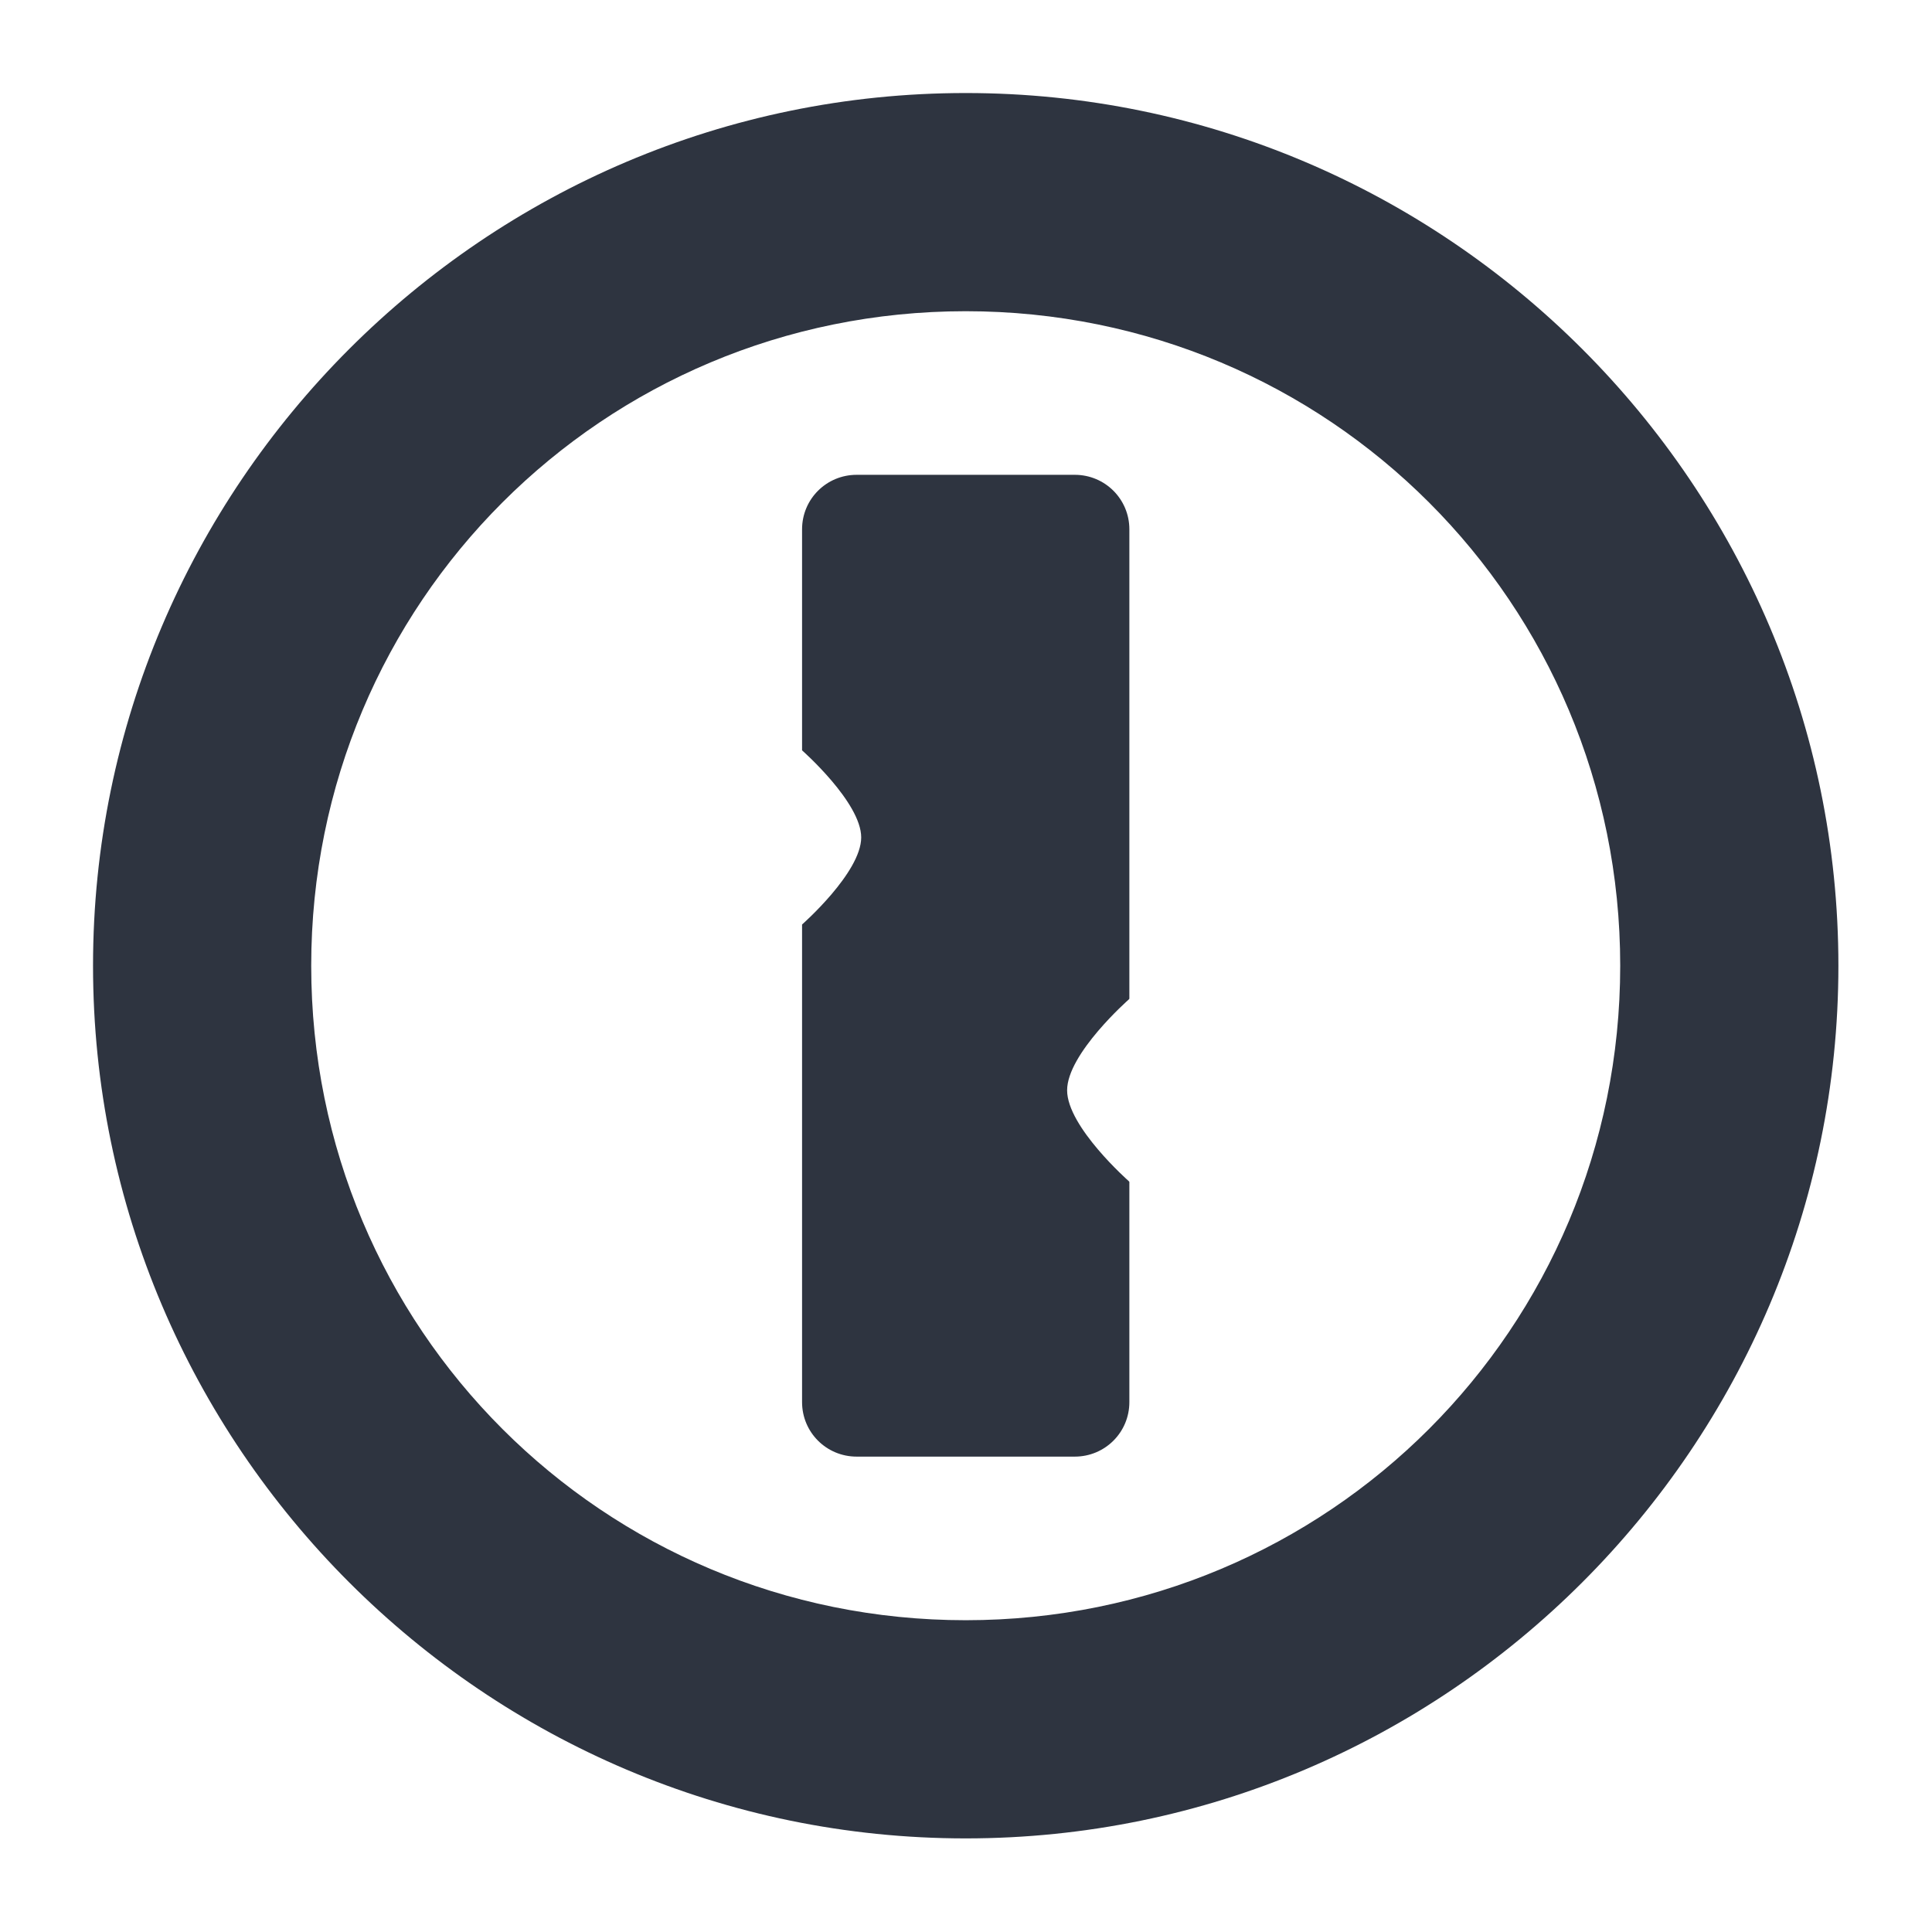 <?xml version='1.0' encoding='UTF-8'?>
<svg xmlns:inkscape="http://www.inkscape.org/namespaces/inkscape" xmlns:sodipodi="http://sodipodi.sourceforge.net/DTD/sodipodi-0.dtd" xmlns="http://www.w3.org/2000/svg" xmlns:svg="http://www.w3.org/2000/svg" xmlns:rdf="http://www.w3.org/1999/02/22-rdf-syntax-ns#" xmlns:cc="http://creativecommons.org/ns#" xmlns:dc="http://purl.org/dc/elements/1.1/" width="64" height="64" version="1.1" viewBox="0 0 16.933 16.933" id="svg7" sodipodi:docname="1password.svg" inkscape:version="1.4.2 (ebf0e940d0, 2025-05-08)">
  <sodipodi:namedview id="namedview7" pagecolor="#9c4444" bordercolor="#2e3440" borderopacity="0.25" inkscape:showpageshadow="2" inkscape:pageopacity="0.0" inkscape:pagecheckerboard="0" inkscape:deskcolor="#d1d1d1" inkscape:zoom="6.15625" inkscape:cx="15.918782" inkscape:cy="29.64467" inkscape:window-width="1183" inkscape:window-height="941" inkscape:window-x="0" inkscape:window-y="0" inkscape:window-maximized="0" inkscape:current-layer="svg7" showgrid="false"/>
  <defs id="defs2">
    <style id="current-color-scheme" type="text/css">.ColorScheme-Text {color:#2e3440} .ColorScheme-Highlight {color:#3b4252}</style>
  </defs>
  <path id="path2" style="fill:#2e3440;fill-opacity:1" class="ColorScheme-Text" d="M 24 5.789 C 13.969 5.789 5.789 13.969 5.789 24 C 5.789 34.031 13.969 42.211 24 42.211 C 34.031 42.211 42.211 34.031 42.211 24 C 42.211 13.969 34.031 5.789 24 5.789 z M 24 10.342 C 31.57 10.342 37.658 16.43 37.658 24 C 37.658 31.57 31.57 37.658 24 37.658 C 16.43 37.658 10.342 31.57 10.342 24 C 10.342 16.43 16.43 10.342 24 10.342 z M 21.724 13.756 C 21.093 13.756 20.585 14.263 20.585 14.893 L 20.585 19.506 C 20.585 19.506 21.819 20.592 21.819 21.323 C 21.819 22.055 20.585 23.14 20.585 23.14 L 20.585 33.107 C 20.585 33.737 21.093 34.244 21.724 34.244 L 26.276 34.244 C 26.907 34.244 27.415 33.737 27.415 33.107 L 27.415 28.511 L 27.402 28.495 C 27.402 28.495 26.117 27.363 26.116 26.6 C 26.116 25.836 27.402 24.705 27.402 24.705 L 27.415 24.689 L 27.415 14.893 C 27.415 14.263 26.907 13.756 26.276 13.756 L 21.724 13.756 z " transform="matrix(0.42,0,0,0.42,-1.616,-1.616)"/>
</svg>
